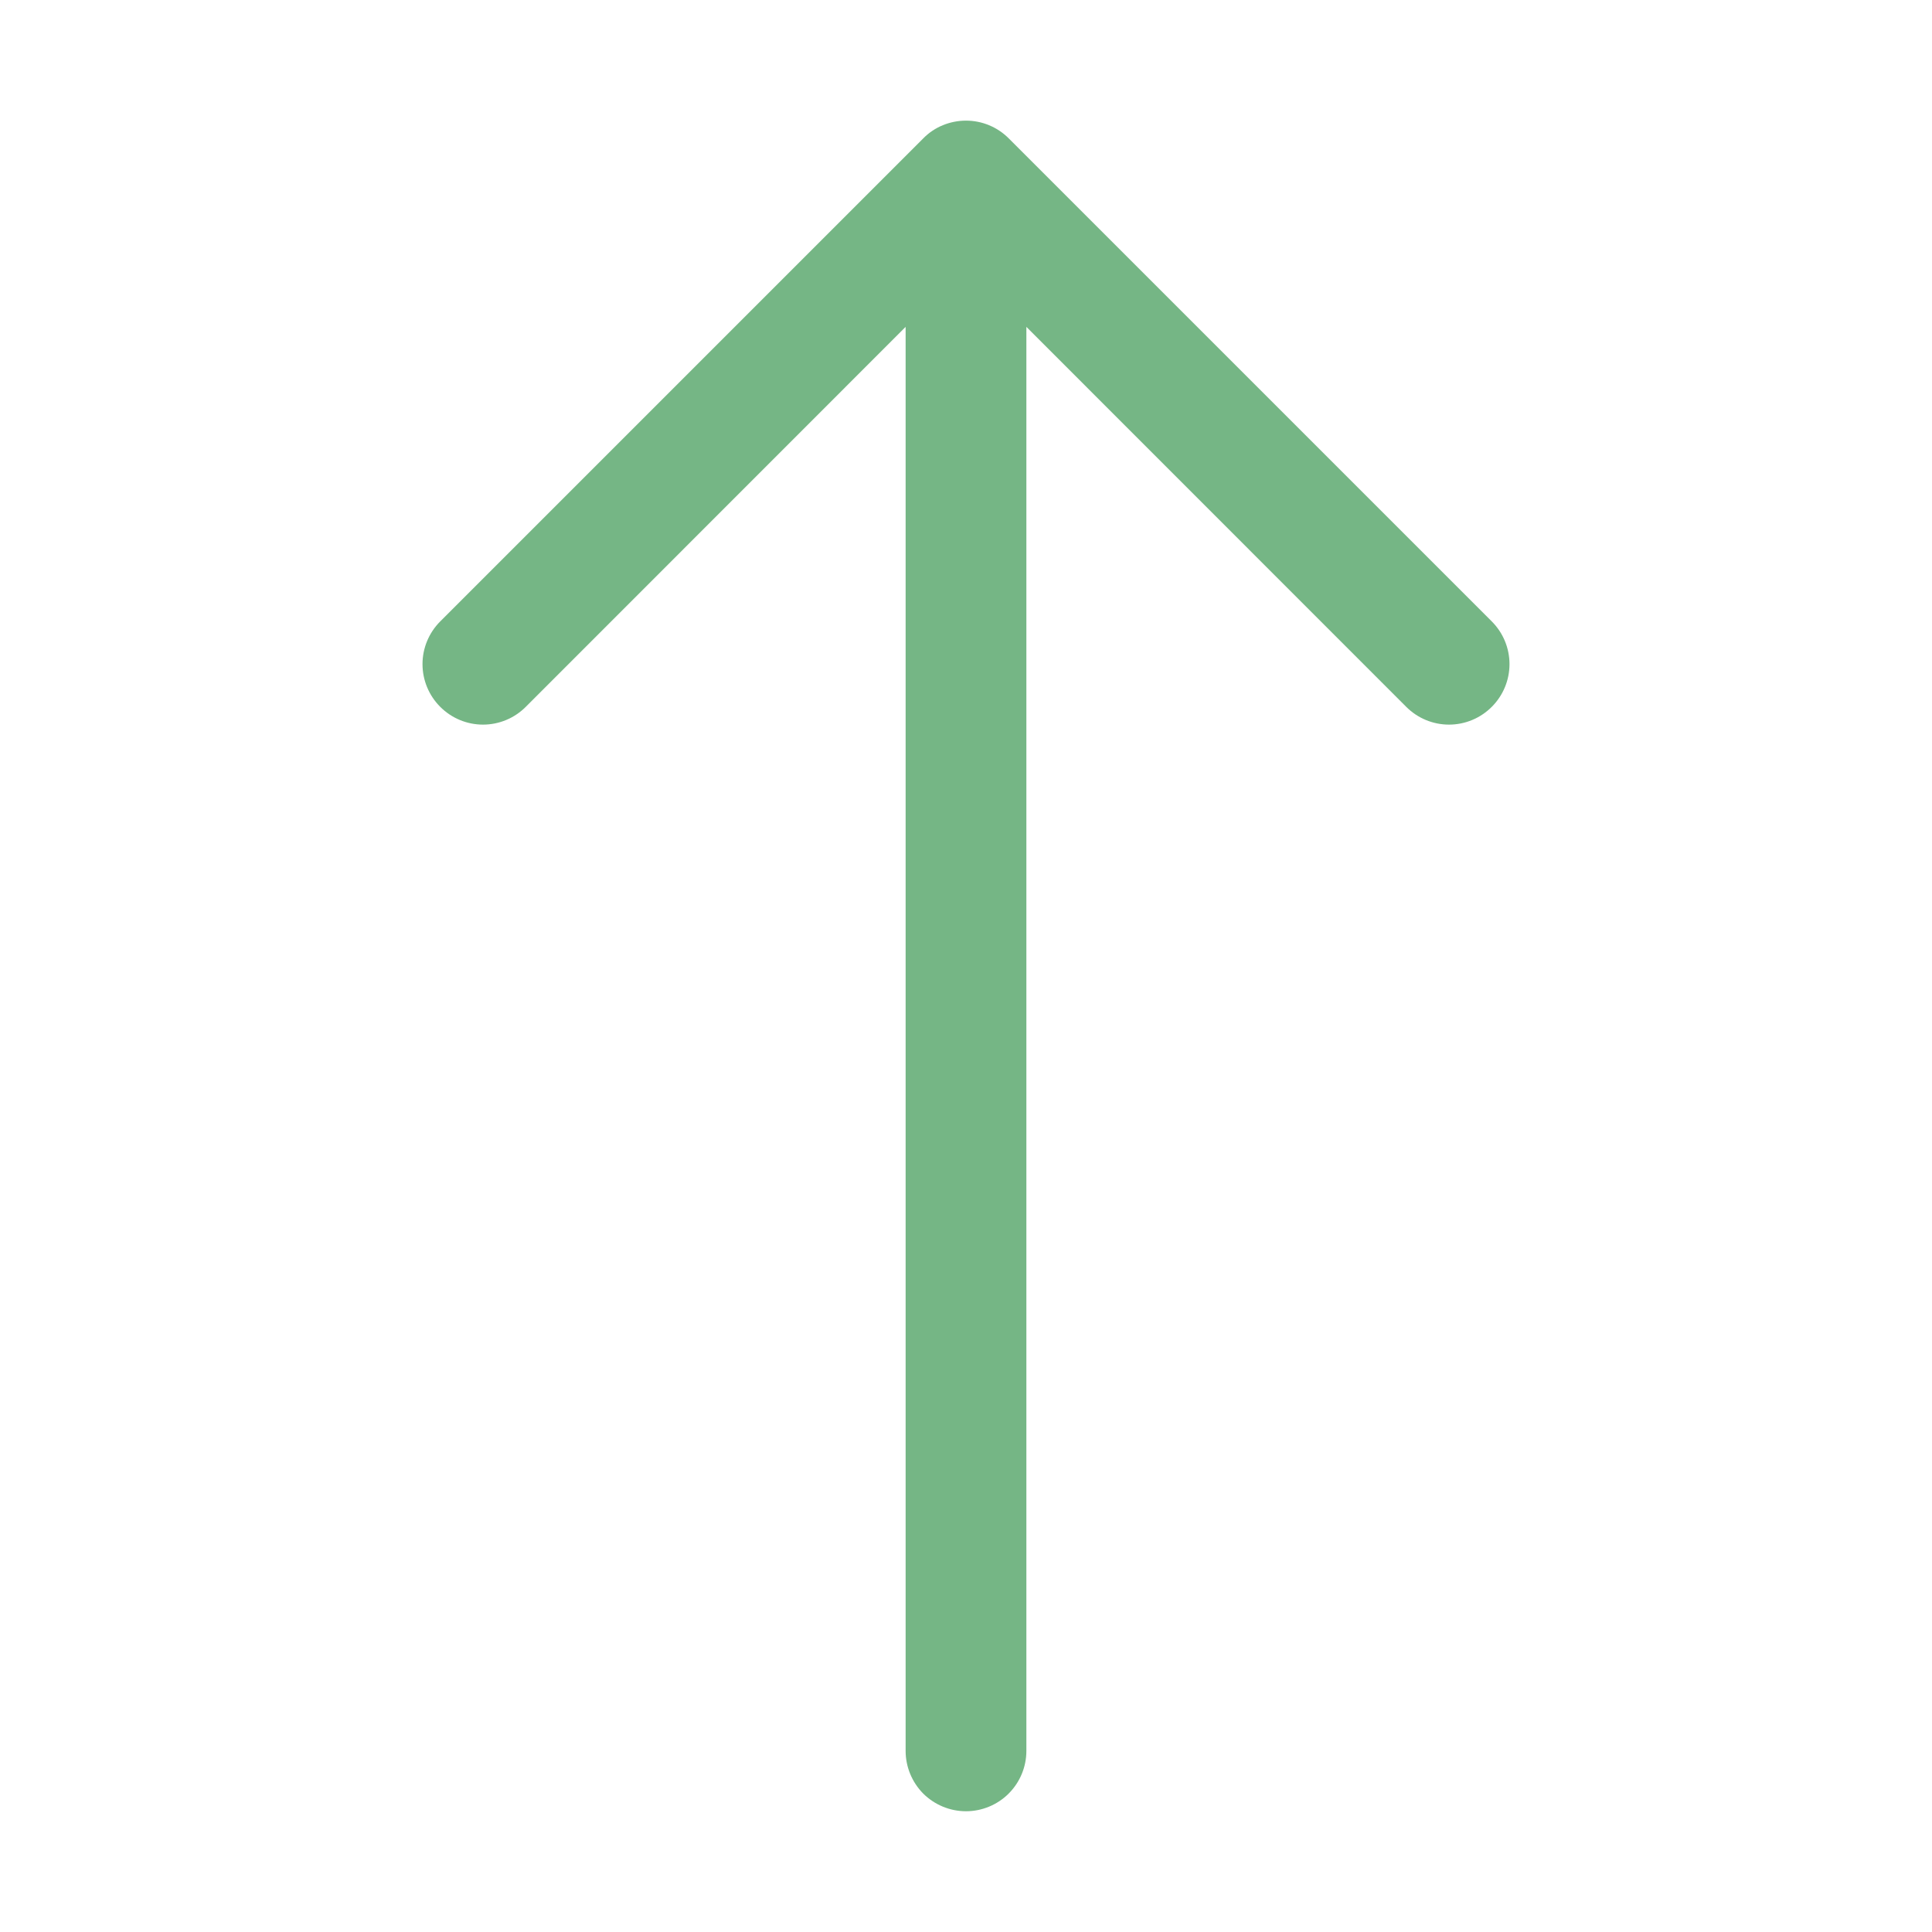 <svg width="16" height="16" viewBox="0 0 16 16" fill="none" xmlns="http://www.w3.org/2000/svg">
<path fill-rule="evenodd" clip-rule="evenodd" d="M8 15C7.867 15 7.74 14.947 7.646 14.854C7.553 14.76 7.5 14.633 7.5 14.5L7.5 2.707L4.354 5.854C4.26 5.948 4.133 6.001 4 6.001C3.867 6.001 3.74 5.948 3.646 5.854C3.552 5.76 3.499 5.633 3.499 5.5C3.499 5.367 3.552 5.24 3.646 5.146L7.646 1.146C7.692 1.099 7.747 1.062 7.808 1.037C7.869 1.012 7.934 0.999 8 0.999C8.066 0.999 8.131 1.012 8.191 1.037C8.252 1.062 8.307 1.099 8.354 1.146L12.354 5.146C12.448 5.24 12.501 5.367 12.501 5.5C12.501 5.633 12.448 5.76 12.354 5.854C12.26 5.948 12.133 6.001 12 6.001C11.867 6.001 11.74 5.948 11.646 5.854L8.5 2.707L8.5 14.5C8.5 14.633 8.447 14.76 8.353 14.854C8.26 14.947 8.132 15 8 15Z" fill="#75B685"/>
</svg>
